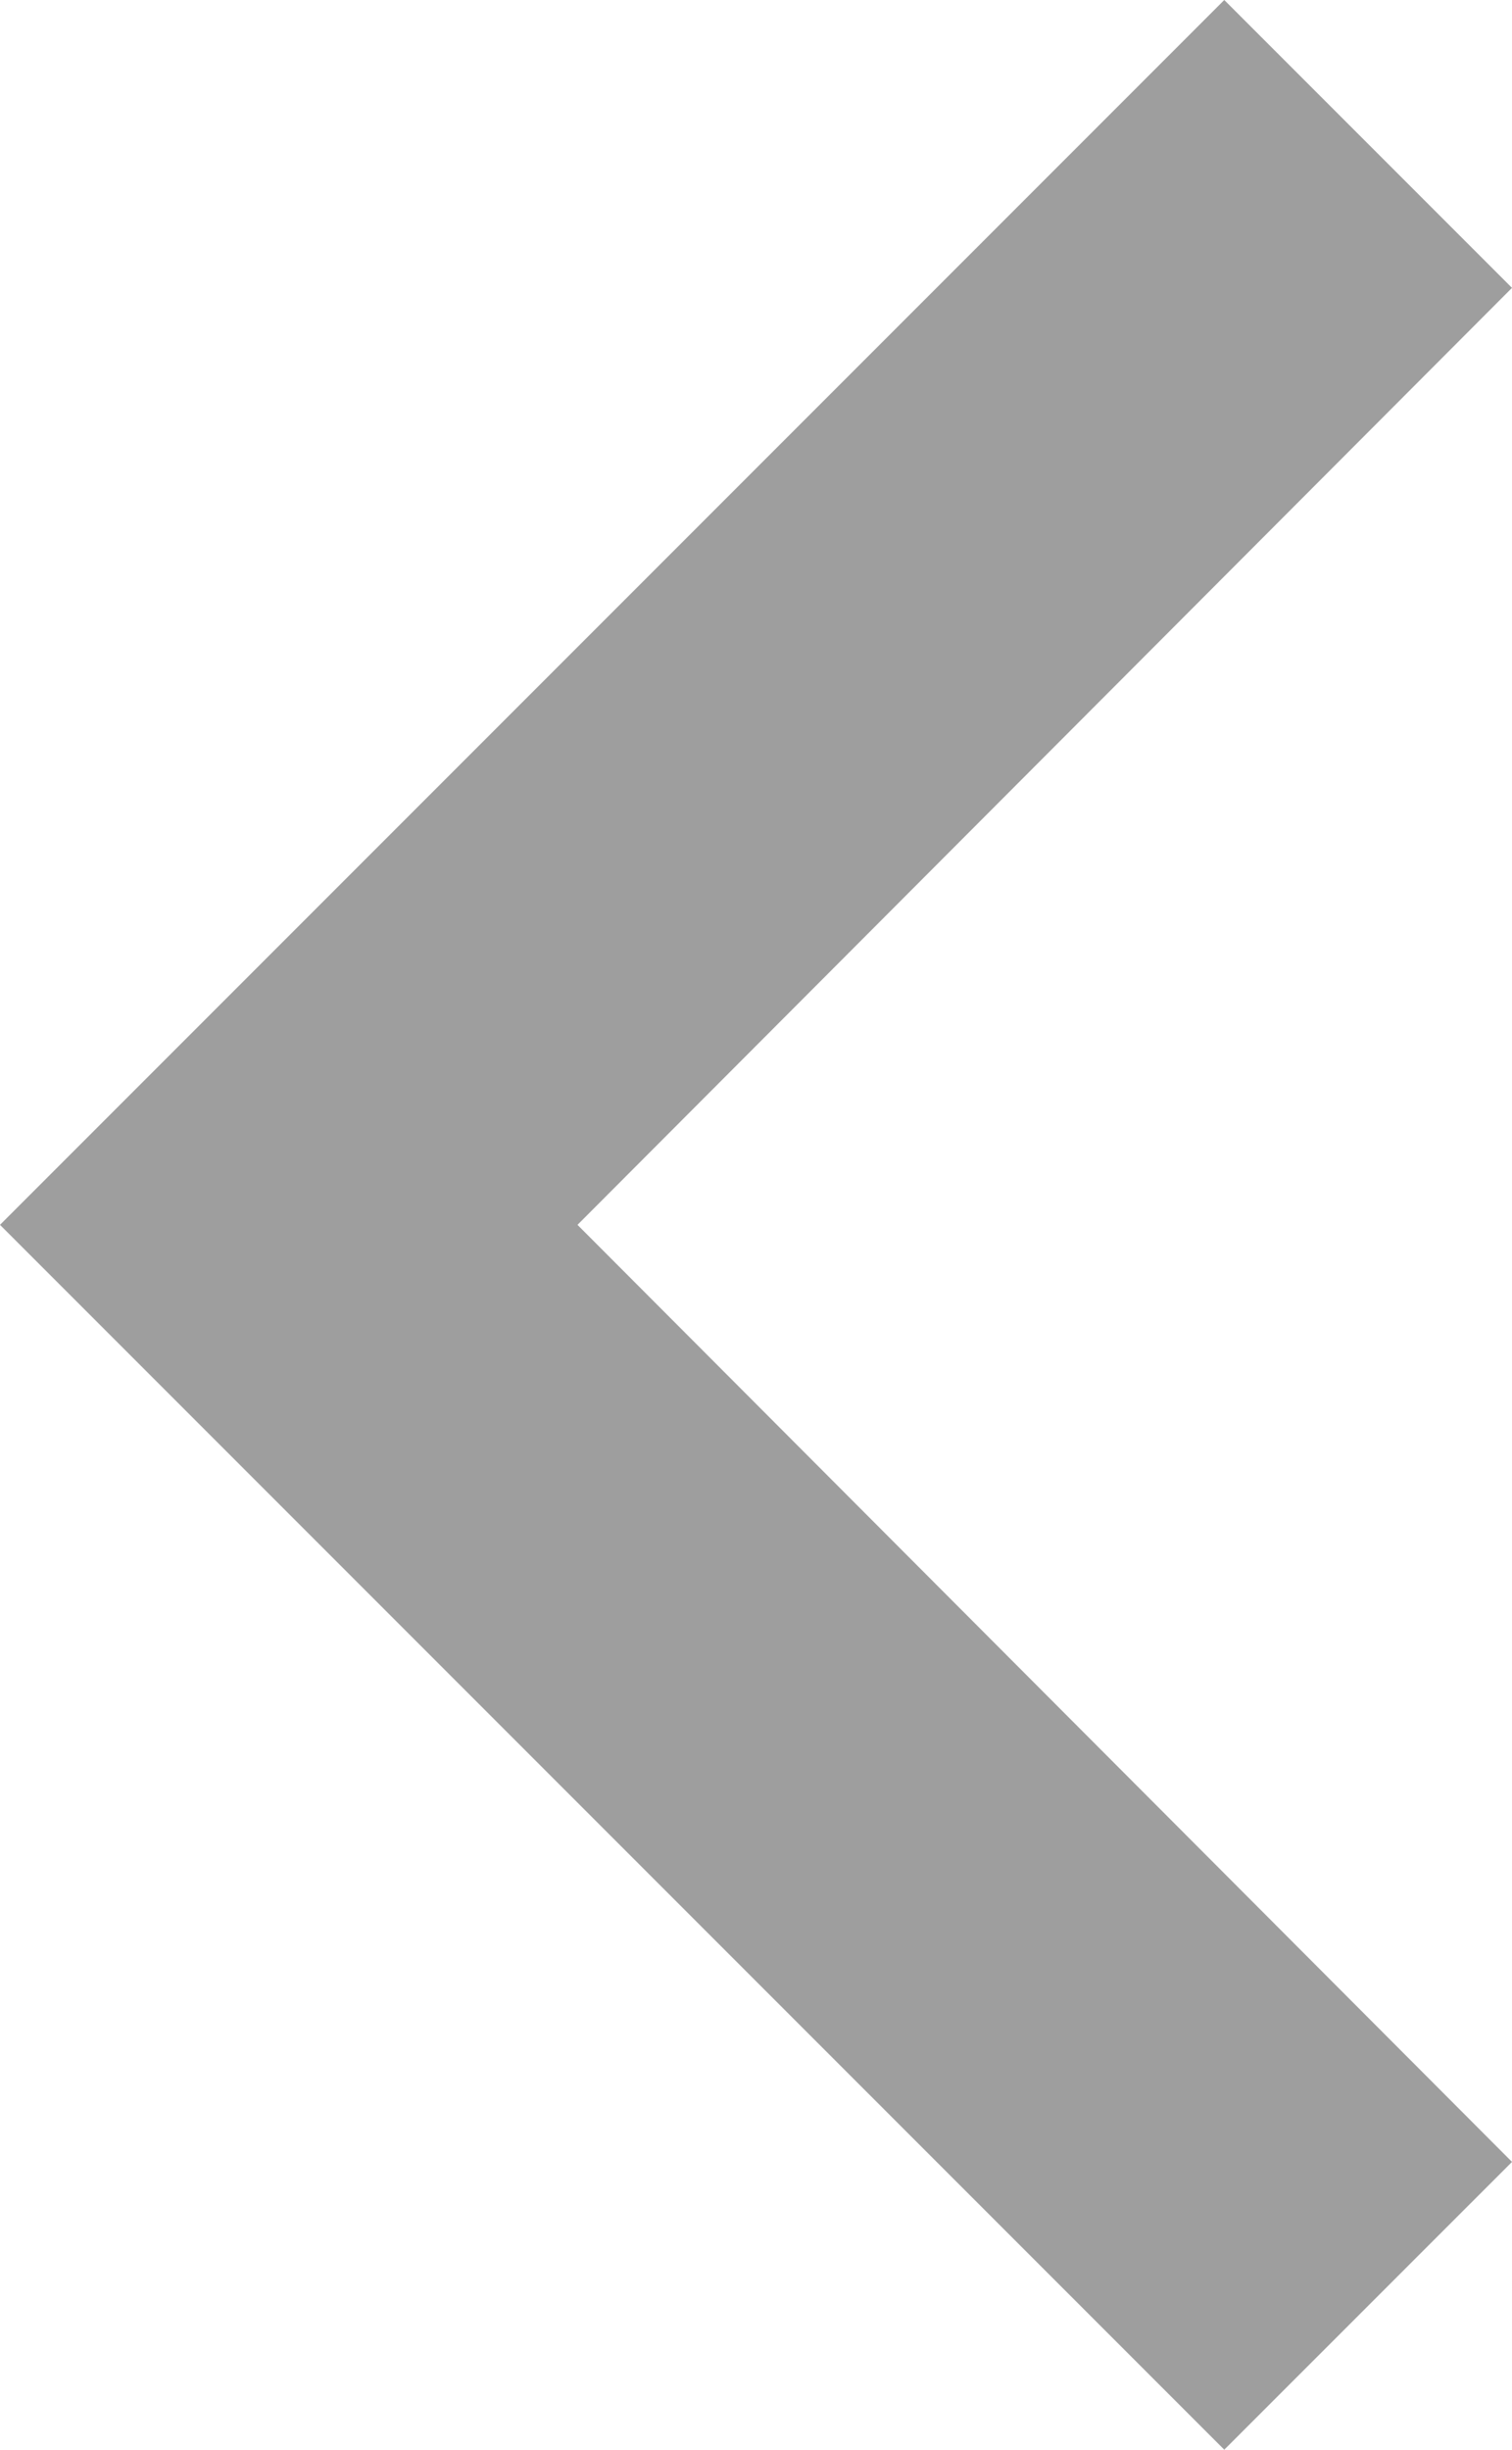 <svg xmlns="http://www.w3.org/2000/svg" width="20.1" height="32.551" viewBox="0 0 20.1 32.551"><path d="M32.1,36.976,19.677,24.525,32.1,12.075,28.275,8.25,12,24.525,28.275,40.8Z" transform="translate(-12 -8.25)" fill="#9e9e9e"/></svg>